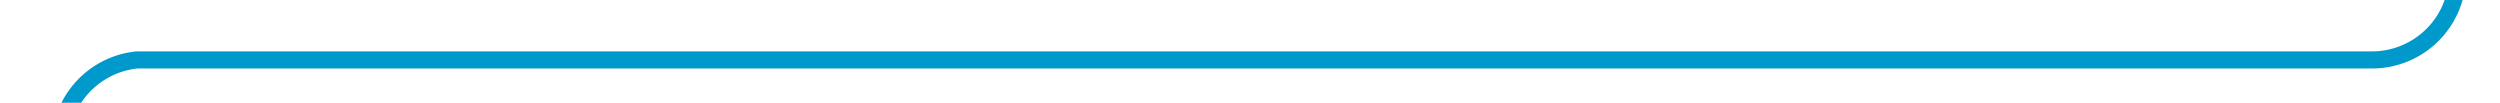 ﻿<?xml version="1.0" encoding="utf-8"?>
<svg version="1.1" xmlns:xlink="http://www.w3.org/1999/xlink" width="146px" height="6px" viewBox="572 274  146 6" xmlns="http://www.w3.org/2000/svg">
  <path d="M 715.5 221  L 715.5 272  A 5 5 0 0 1 710.5 277.5 L 580 277.5  A 5 5 0 0 0 575.5 282.5 L 575.5 315  " stroke-width="1" stroke="#0099cc" fill="none" />
  <path d="M 569.2 314  L 575.5 320  L 581.8 314  L 569.2 314  Z " fill-rule="nonzero" fill="#0099cc" stroke="none" />
</svg>